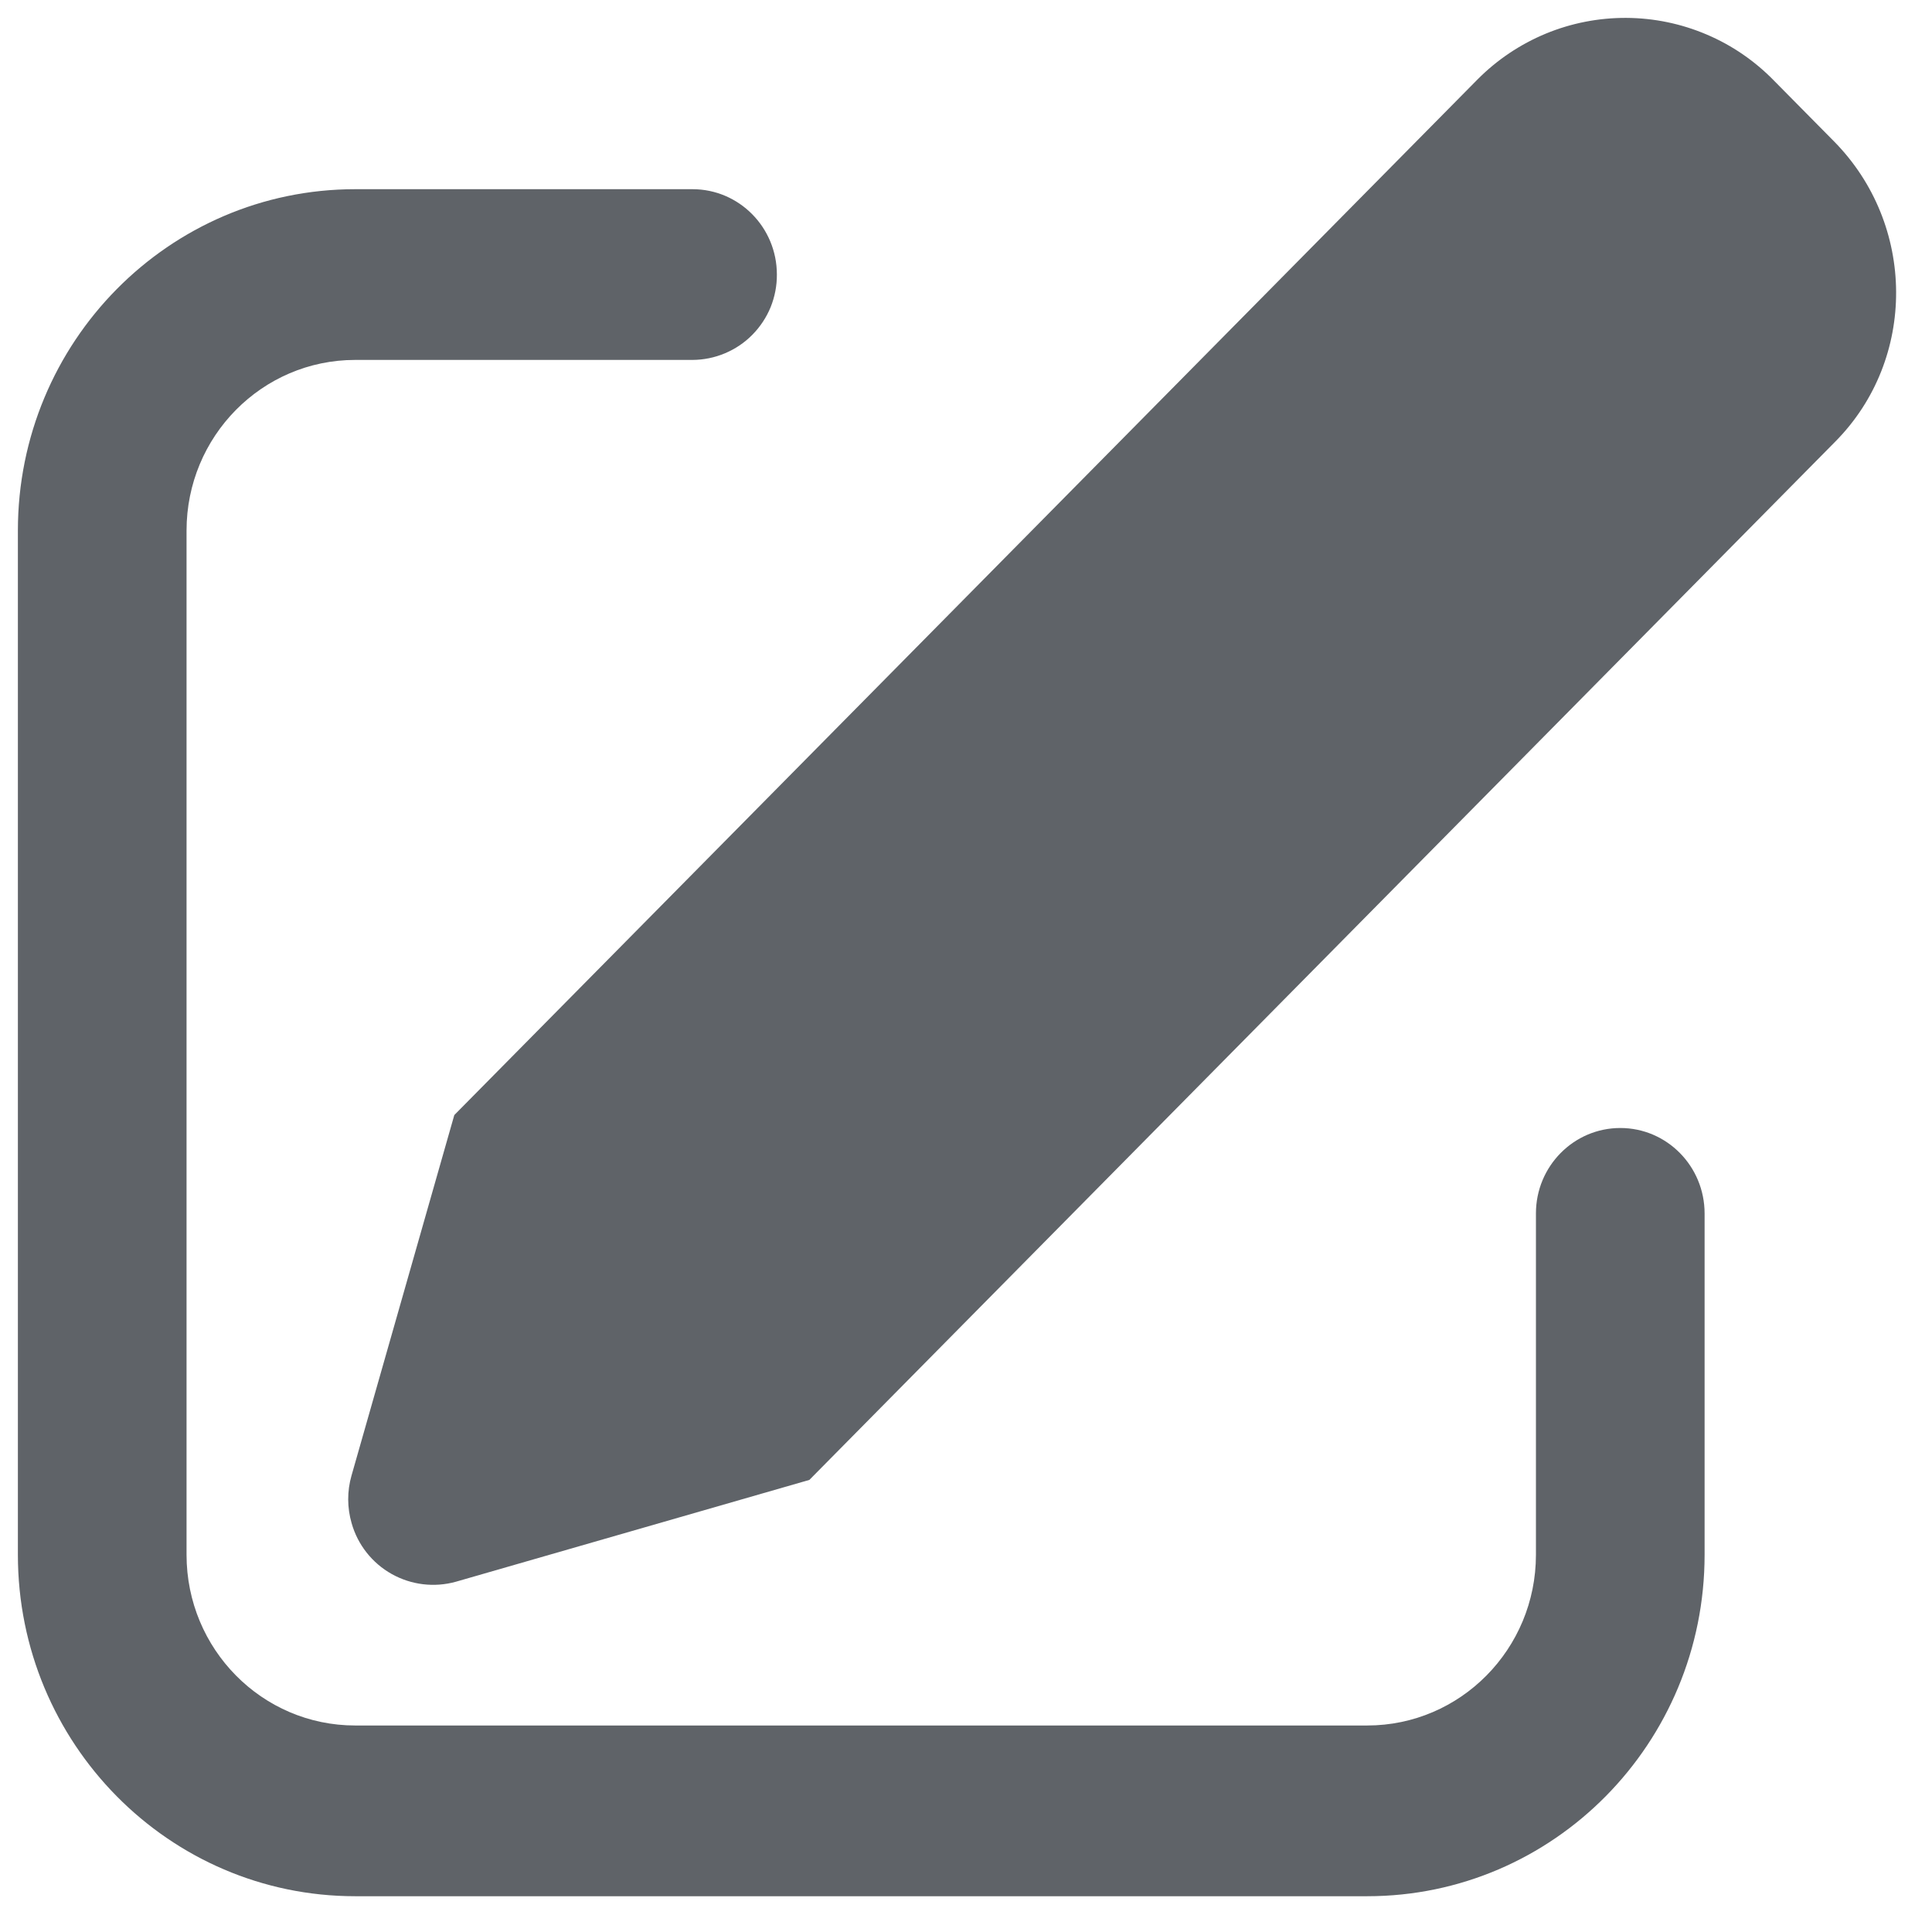 <svg width="27" height="27" viewBox="0 0 27 27" fill="none" xmlns="http://www.w3.org/2000/svg">
<path d="M24.796 1.131L25.63 1.975C26.779 3.139 26.79 5.017 25.651 6.169L11.311 20.682L6.371 22.105C6.07 22.189 5.747 22.15 5.474 21.997C5.201 21.844 4.999 21.588 4.914 21.287C4.851 21.07 4.85 20.84 4.912 20.623L6.349 15.583L20.65 1.109C20.922 0.835 21.246 0.618 21.603 0.47C21.959 0.323 22.342 0.248 22.728 0.25C23.114 0.252 23.495 0.331 23.85 0.482C24.206 0.633 24.527 0.854 24.796 1.131ZM9.678 2.644C10.329 2.644 10.857 3.178 10.857 3.837C10.858 3.993 10.828 4.147 10.77 4.292C10.711 4.436 10.624 4.567 10.515 4.678C10.406 4.789 10.275 4.877 10.132 4.937C9.988 4.998 9.834 5.029 9.678 5.03H4.964C3.662 5.03 2.607 6.098 2.607 7.415V21.728C2.607 23.046 3.662 24.114 4.964 24.114H19.107C20.409 24.114 21.465 23.046 21.465 21.728V16.957C21.465 16.299 21.993 15.764 22.644 15.764C23.295 15.764 23.822 16.299 23.822 16.959V21.728C23.822 24.363 21.711 26.5 19.107 26.5H4.964C2.36 26.5 0.25 24.363 0.25 21.728V7.415C0.25 4.781 2.36 2.644 4.964 2.644H9.678Z" fill="#5F6368"/>
</svg>
